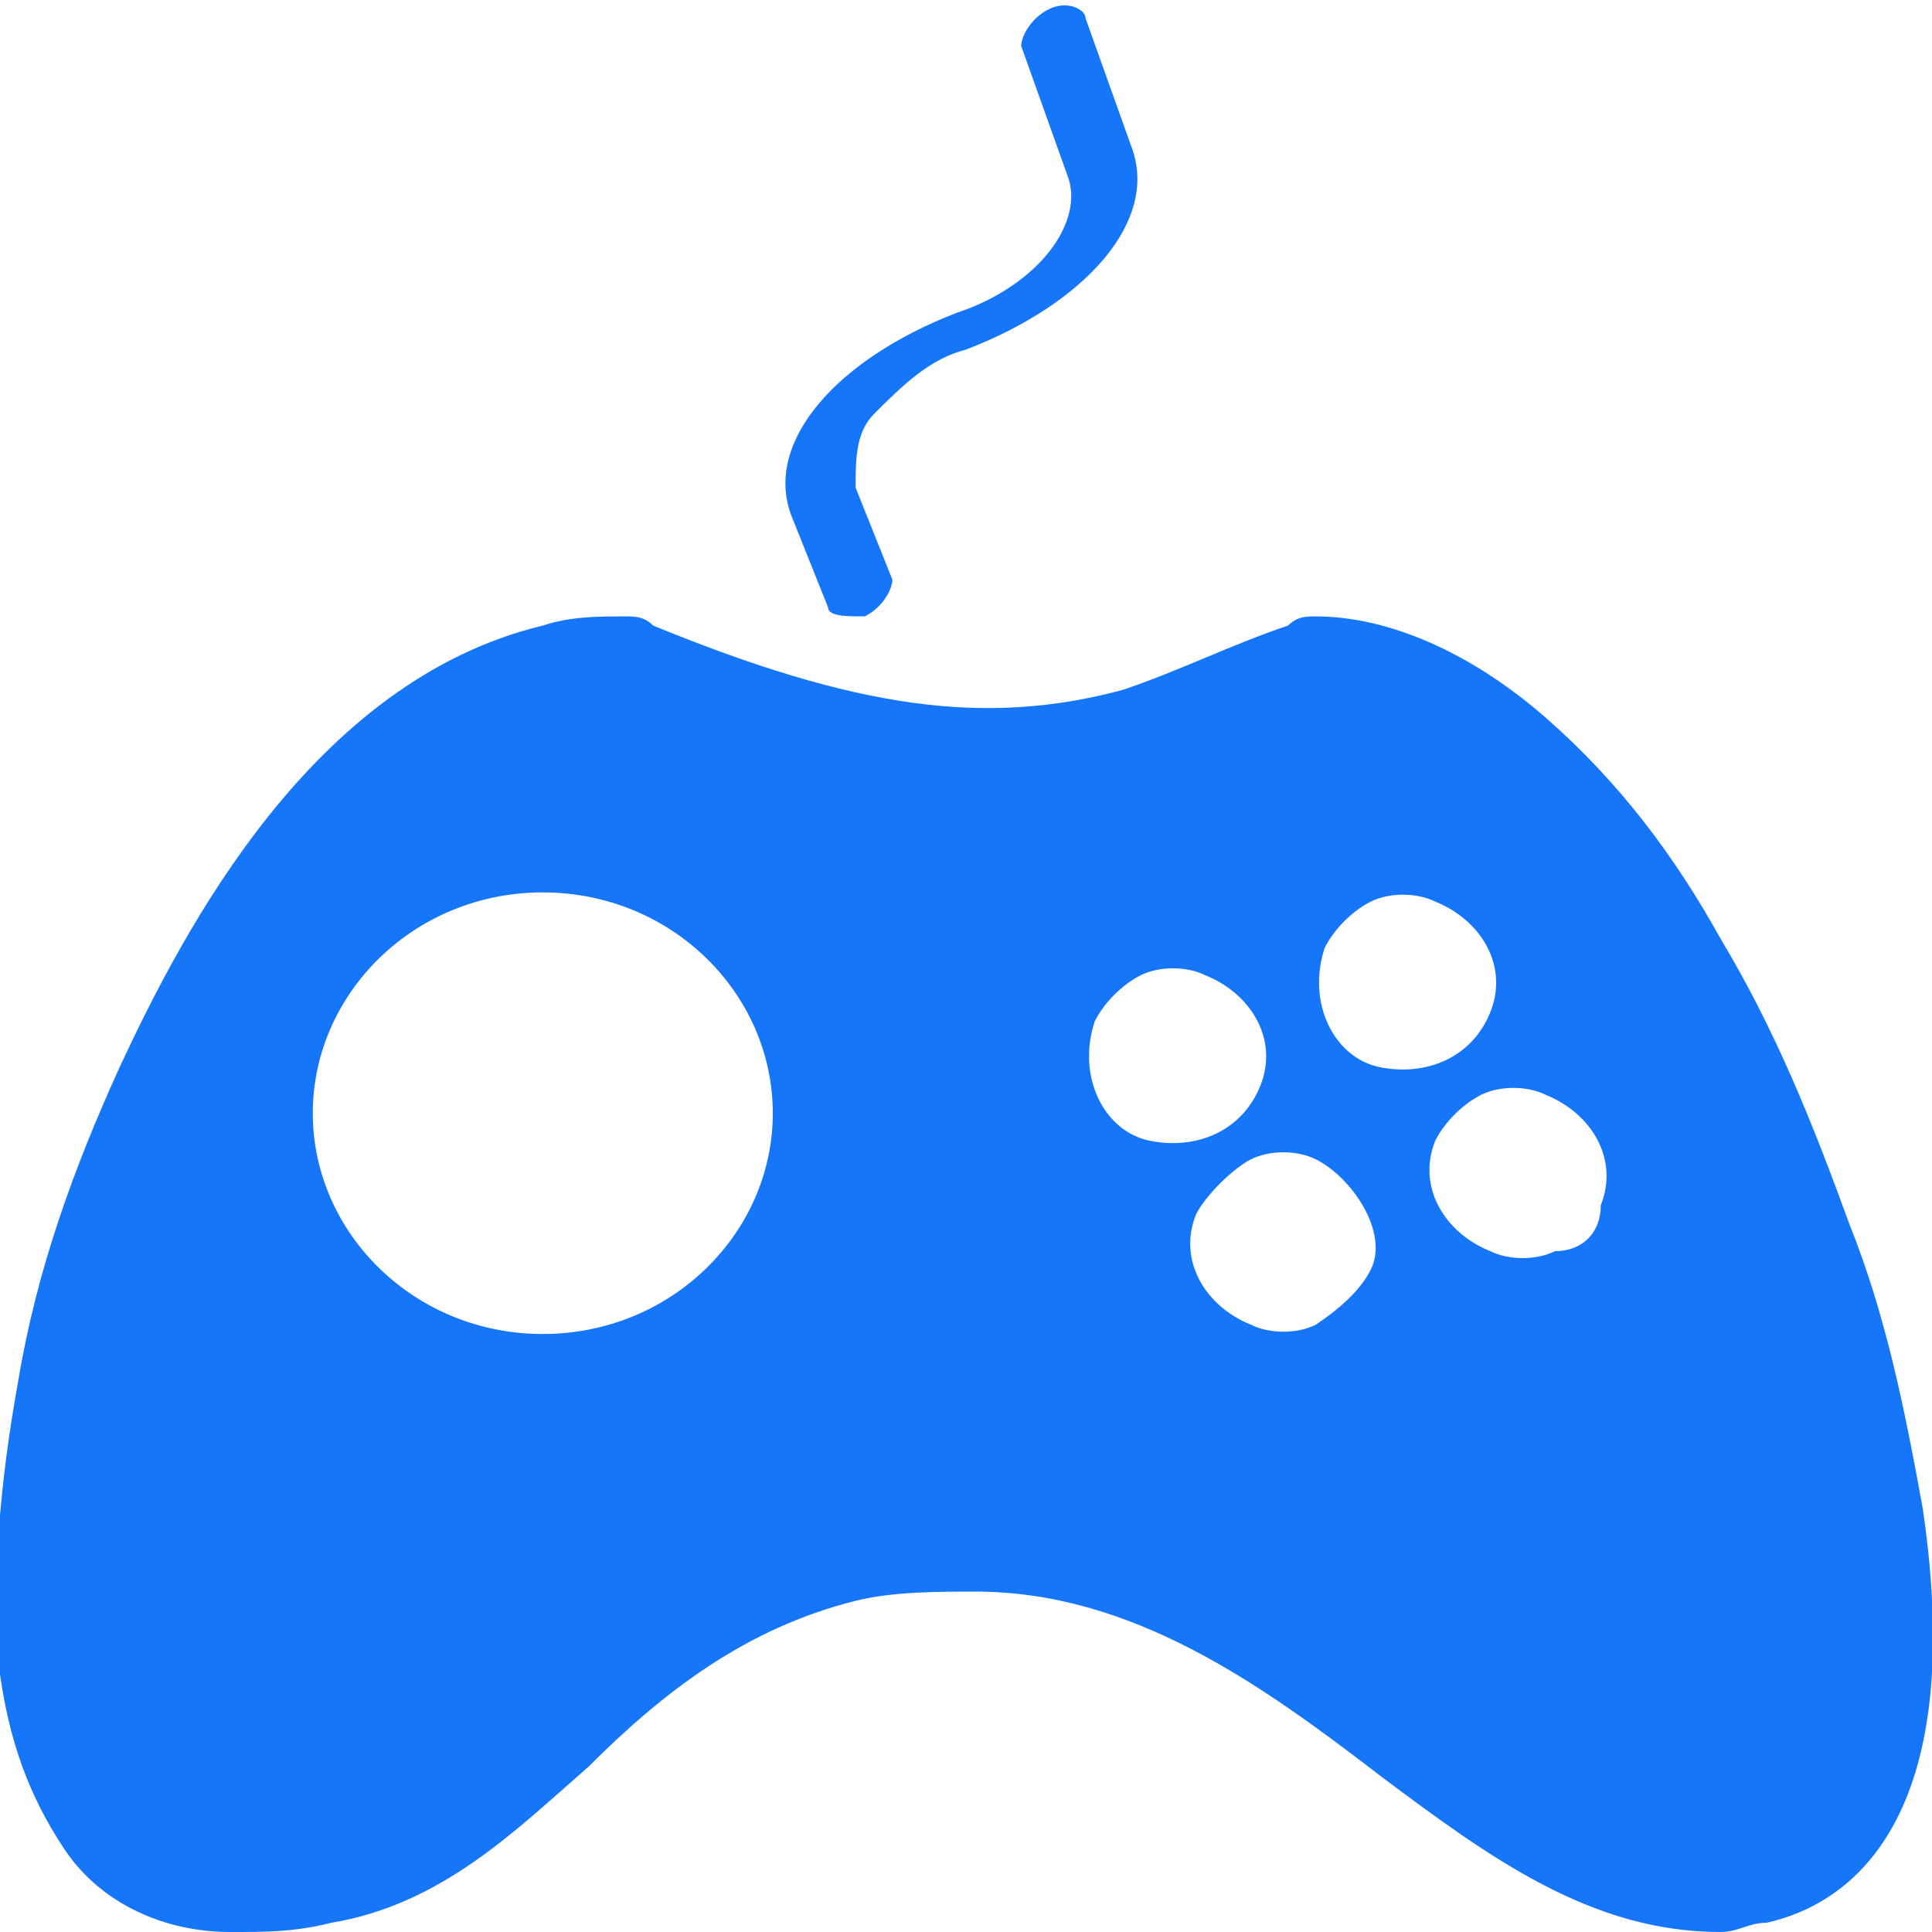 <svg xmlns="http://www.w3.org/2000/svg" viewBox="0 0 21 21"><path d="M20.9 16.4c.5 3.4-.8 4.3-1.7 4.5-.2 0-.3.1-.5.1-1.4 0-2.5-.8-3.7-1.7-1.3-1-2.7-2-4.4-2-.4 0-.9 0-1.3.1-1.2.3-2.1 1-2.9 1.8-.8.7-1.6 1.5-2.8 1.7-.4.1-.7.1-1.1.1-.7 0-1.4-.3-1.8-.9-.4-.6-.6-1.2-.7-1.9-.1-1 0-2.1.2-3.2.2-1.2.6-2.3 1.1-3.4.7-1.5 2.1-4.2 4.6-4.8.3-.1.6-.1.9-.1.1 0 .2 0 .3.1 2.2.9 3.6 1.1 5.1.7.6-.2 1.2-.5 1.8-.7.1-.1.2-.1.3-.1.8 0 1.7.4 2.5 1.1.8.7 1.4 1.5 1.9 2.4.6 1 1 2 1.4 3.1.4 1 .6 2 .8 3.1zM3.4 12.1c0 1.3 1.1 2.4 2.5 2.4s2.5-1.1 2.5-2.4c0-1.3-1.1-2.4-2.5-2.4s-2.5 1.1-2.5 2.4zm9.1.3c.5.1 1-.1 1.2-.6.2-.5-.1-1-.6-1.2-.2-.1-.5-.1-.7 0-.2.1-.4.3-.5.5-.2.6.1 1.2.6 1.3zm2.4 1.4c.2-.4-.2-1-.6-1.2-.2-.1-.5-.1-.7 0s-.5.4-.6.6c-.2.5.1 1 .6 1.2.2.1.5.1.7 0 .3-.2.5-.4.6-.6zm.1-2.2c.5.1 1-.1 1.2-.6.2-.5-.1-1-.6-1.2-.2-.1-.5-.1-.7 0-.2.1-.4.3-.5.5-.2.6.1 1.2.6 1.3zm2.4 1.5c.2-.5-.1-1-.6-1.2-.2-.1-.5-.1-.7 0-.2.1-.4.3-.5.5-.2.5.1 1 .6 1.2.2.1.5.1.7 0 .3 0 .5-.2.5-.5zm-8-6.4c-.2 0-.4 0-.4-.1l-.4-1c-.3-.8.5-1.7 1.8-2.2.9-.3 1.4-1 1.2-1.5L11.1.5c0-.1.1-.3.3-.4s.4 0 .4.1l.5 1.4c.3.8-.5 1.7-1.8 2.2-.4.1-.7.4-1 .7-.2.2-.2.5-.2.8l.4 1c0 .1-.1.3-.3.4z" fill="#1676fa"/></svg>